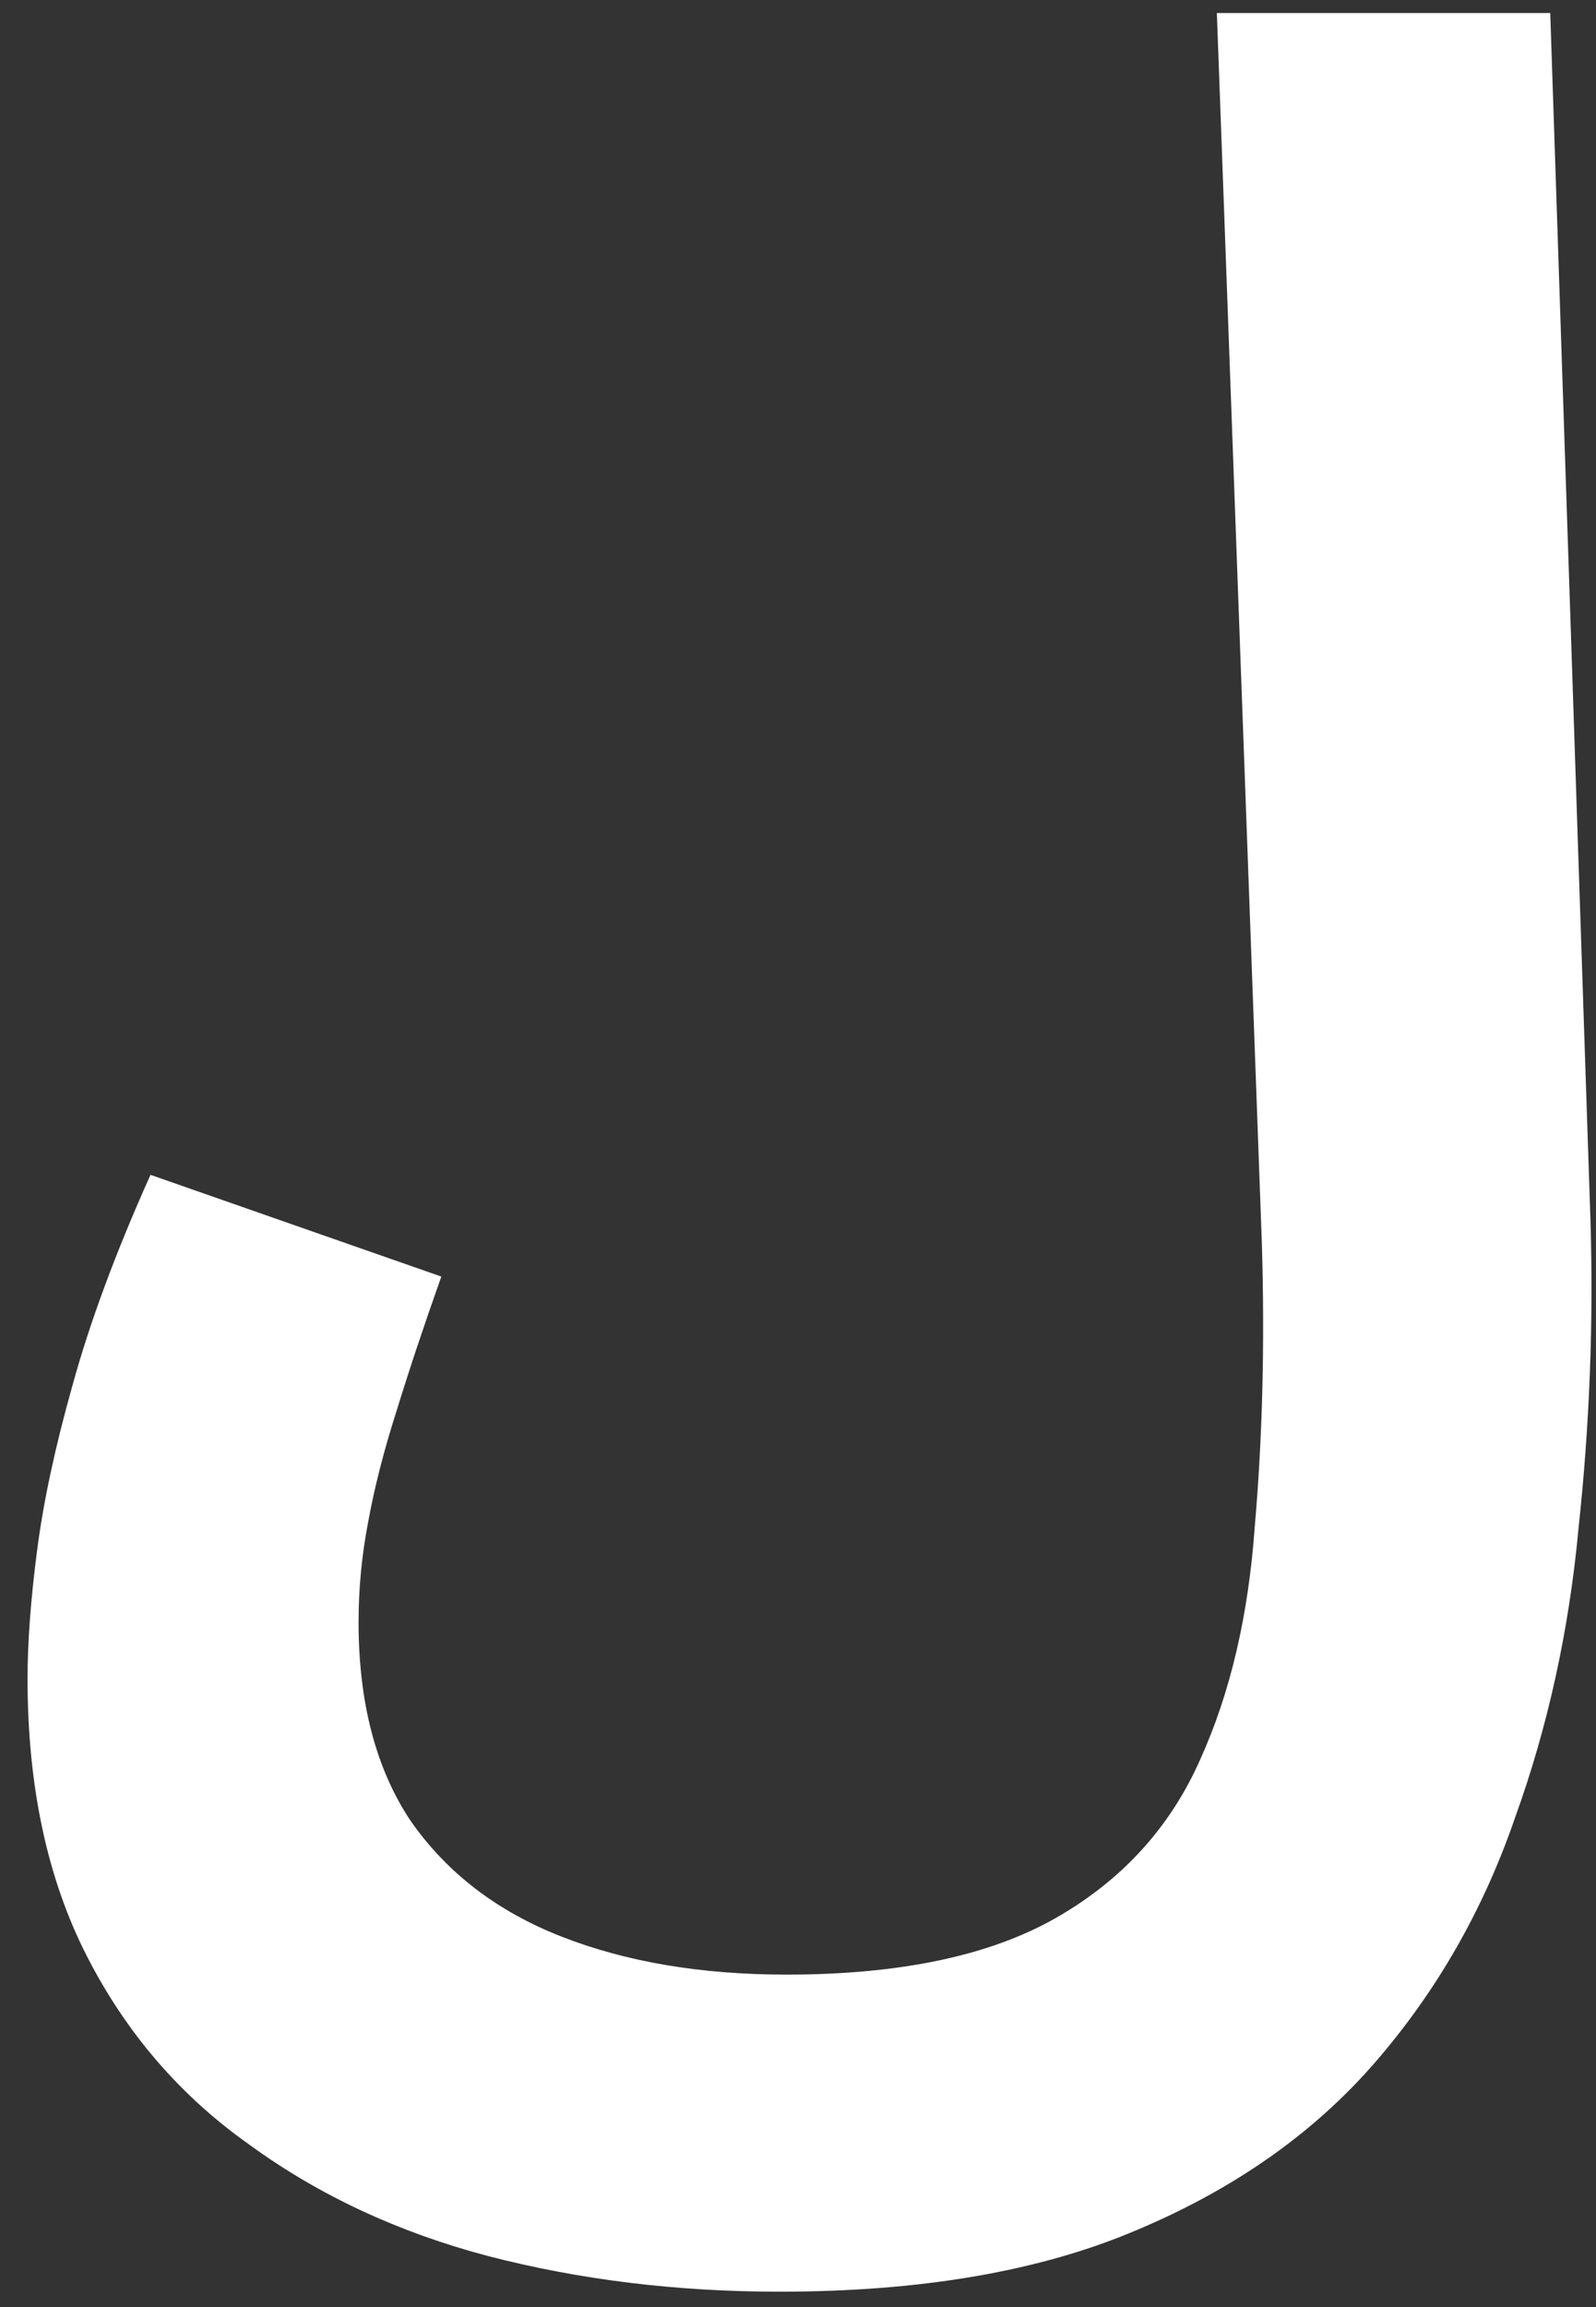 <svg width="54" height="78" viewBox="0 0 54 78" fill="none" xmlns="http://www.w3.org/2000/svg">
<rect x="0" y="0" width="54" height="78" fill="#333333" stroke="none"/>
<path d="M0.932 56.76C0.932 55.533 1.038 54.093 1.252 52.44C1.465 50.787 1.865 48.92 2.452 46.84C3.038 44.707 3.918 42.333 5.092 39.72L14.932 43.16C14.345 44.813 13.838 46.333 13.412 47.72C12.985 49.053 12.665 50.307 12.452 51.48C12.238 52.6 12.132 53.72 12.132 54.84C12.132 57.56 12.718 59.8 13.892 61.56C15.118 63.32 16.825 64.627 19.012 65.48C21.198 66.333 23.732 66.76 26.612 66.76C30.452 66.76 33.492 66.12 35.732 64.84C37.972 63.56 39.598 61.773 40.612 59.48C41.625 57.24 42.238 54.627 42.452 51.64C42.718 48.6 42.798 45.373 42.692 41.96L41.172 0.44H52.452L53.812 41.24C53.918 44.707 53.785 48.173 53.412 51.64C53.092 55.107 52.372 58.387 51.252 61.48C50.185 64.573 48.612 67.32 46.532 69.72C44.452 72.12 41.758 74.013 38.452 75.4C35.198 76.787 31.172 77.48 26.372 77.48C22.905 77.48 19.625 77.08 16.532 76.28C13.492 75.48 10.798 74.227 8.452 72.52C6.105 70.867 4.265 68.733 2.932 66.12C1.598 63.507 0.932 60.387 0.932 56.76Z" fill="white"/>
</svg>
